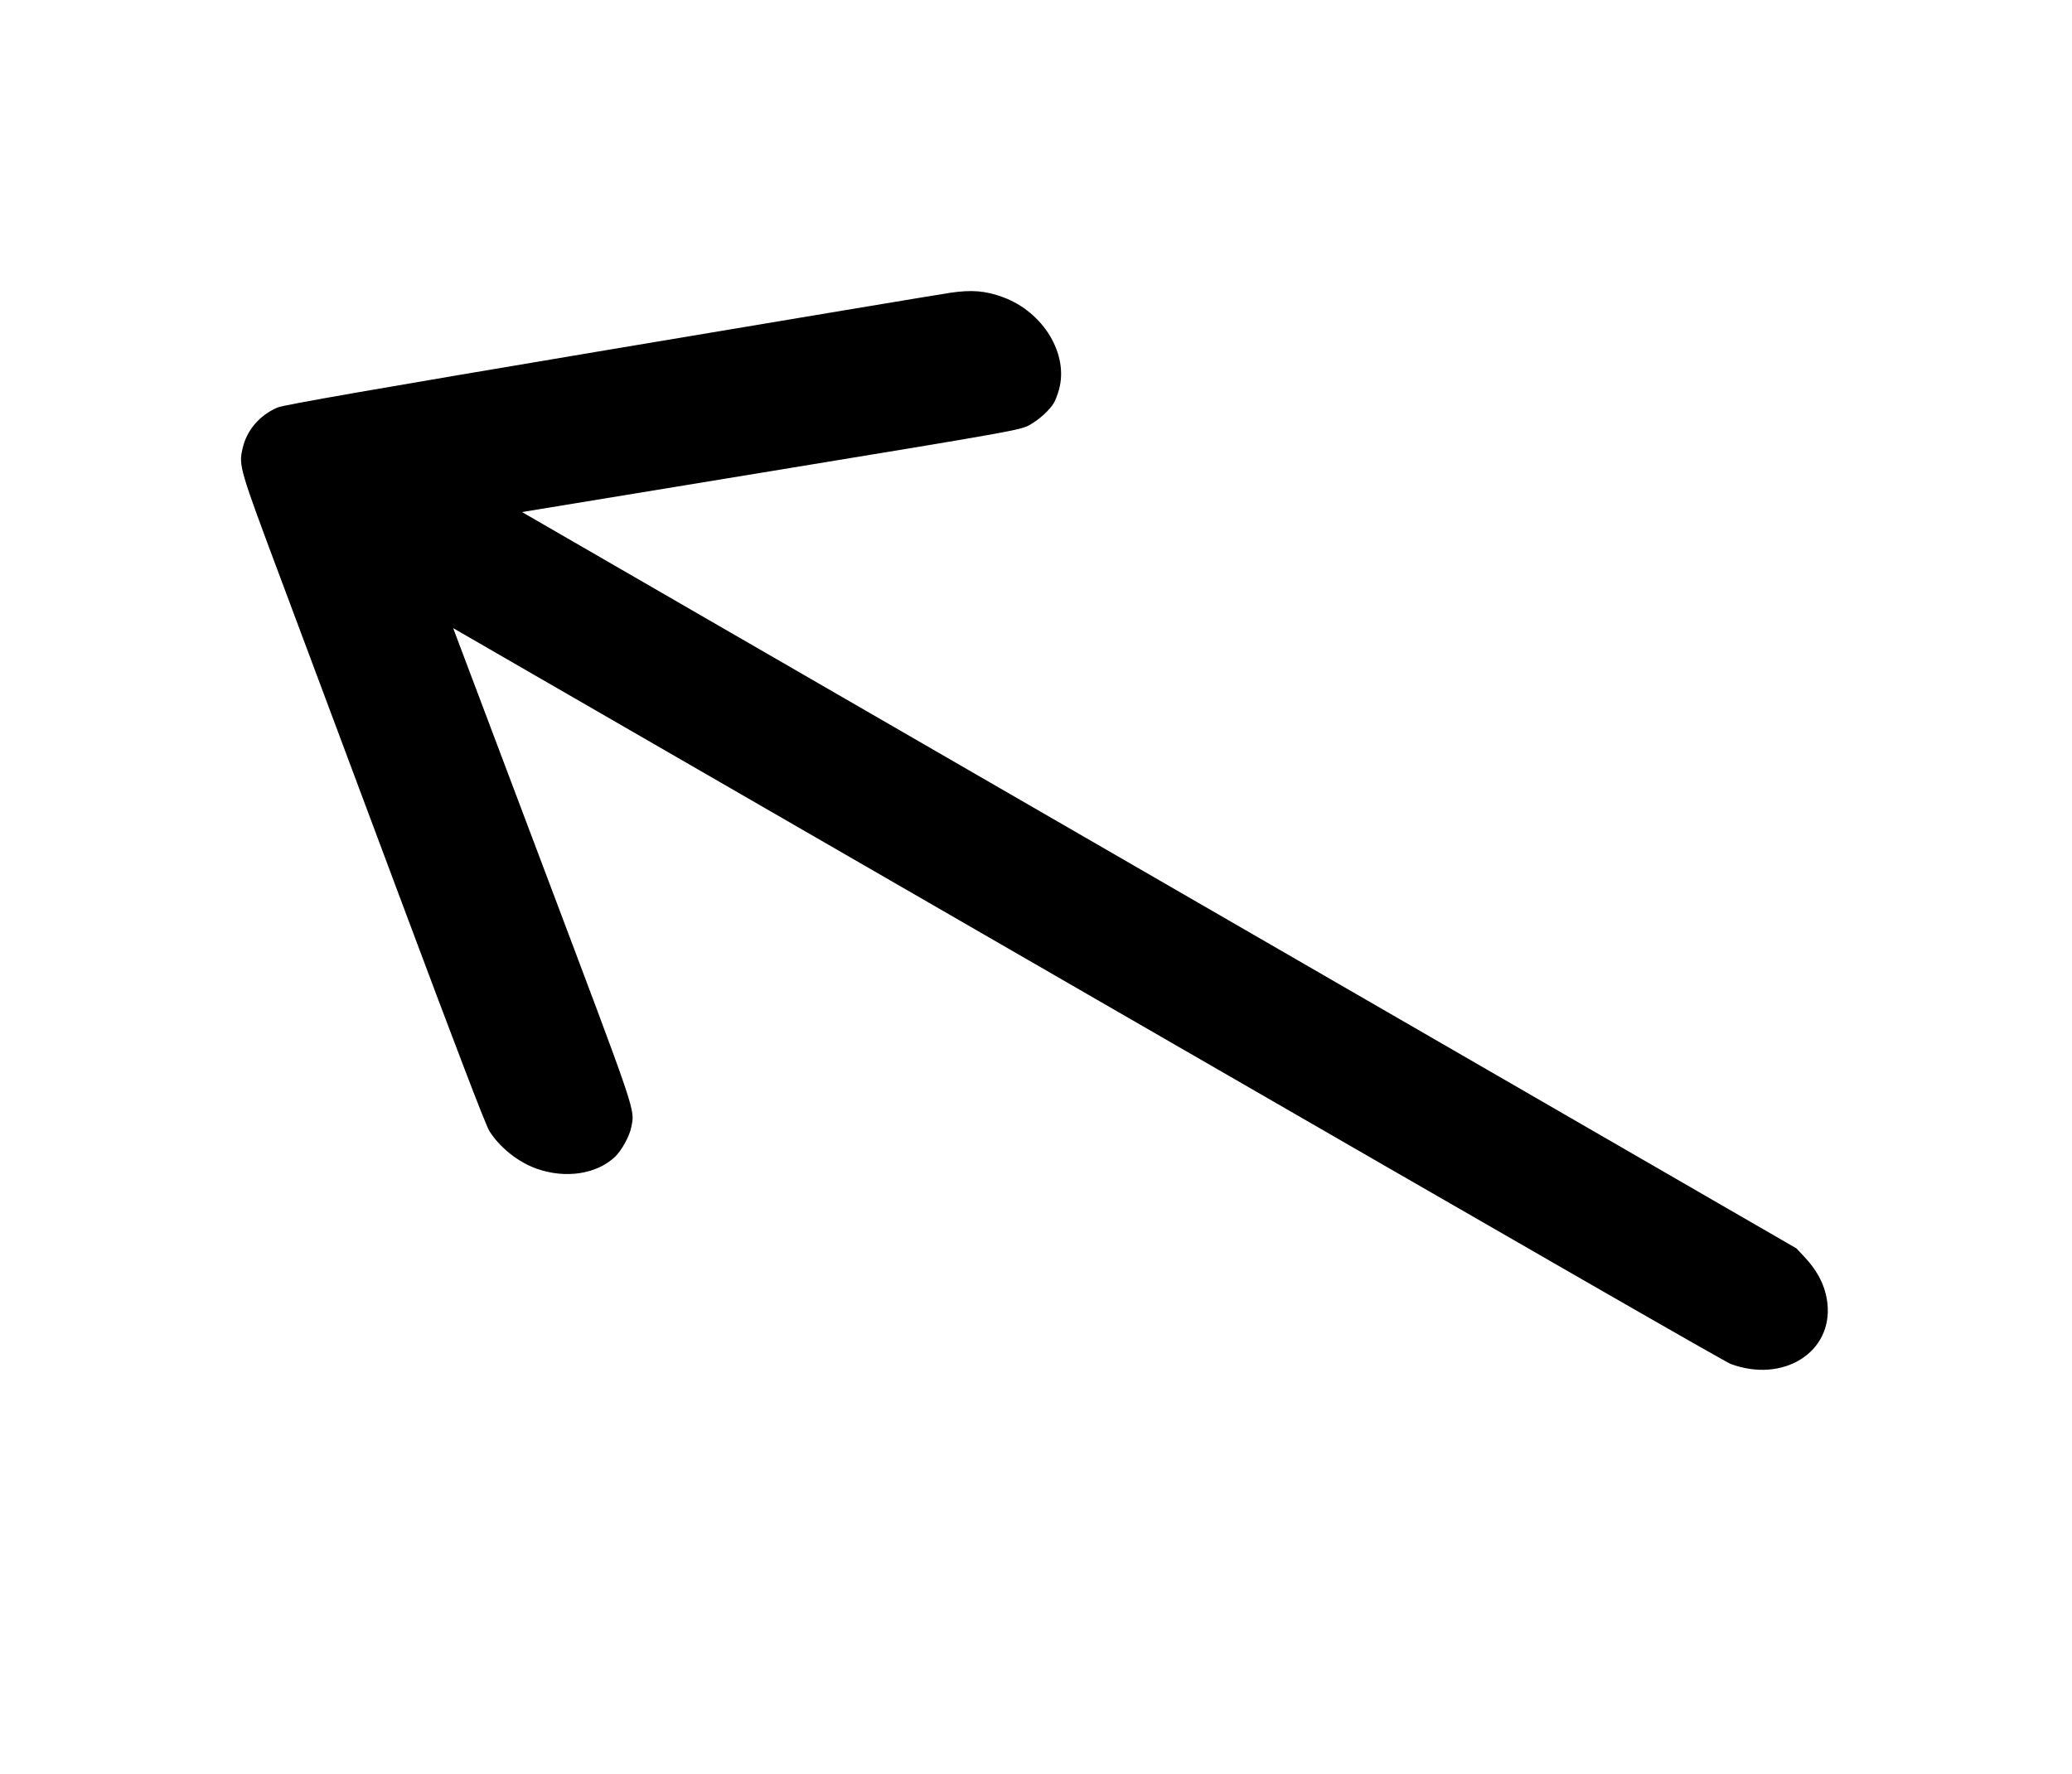 <svg width="244" height="209" viewBox="0 0 244 209" fill="none" xmlns="http://www.w3.org/2000/svg">
<path fill-rule="evenodd" clip-rule="evenodd" d="M63.191 137.661C66.598 138.868 70.264 138.311 72.425 136.259C73.206 135.518 74.148 133.802 74.34 132.772C74.752 130.564 75.217 131.937 63.895 101.912L53.364 73.988L128.144 117.162C182.456 148.519 203.17 160.427 203.823 160.668C209.996 162.945 215.827 159.288 215.198 153.533C214.98 151.535 214.09 149.745 212.45 148.007L211.544 147.046L136.506 103.68L61.469 60.314L90.81 55.495C119.357 50.806 120.181 50.658 121.259 50.052C122.412 49.403 123.631 48.285 124.132 47.417C124.292 47.14 124.551 46.456 124.706 45.897C125.867 41.725 122.869 36.761 118.134 35.014C116.044 34.243 114.441 34.11 111.869 34.492C110.629 34.677 92.519 37.698 71.624 41.206C44.109 45.825 33.368 47.699 32.673 48.002C30.544 48.931 29.04 50.696 28.564 52.827C28.105 54.877 28.169 55.097 33.093 68.261C35.611 74.993 42.018 92.132 47.33 106.348C53.82 123.715 57.195 132.527 57.62 133.21C58.827 135.147 61.002 136.886 63.191 137.661Z" fill="black"/>
</svg>
